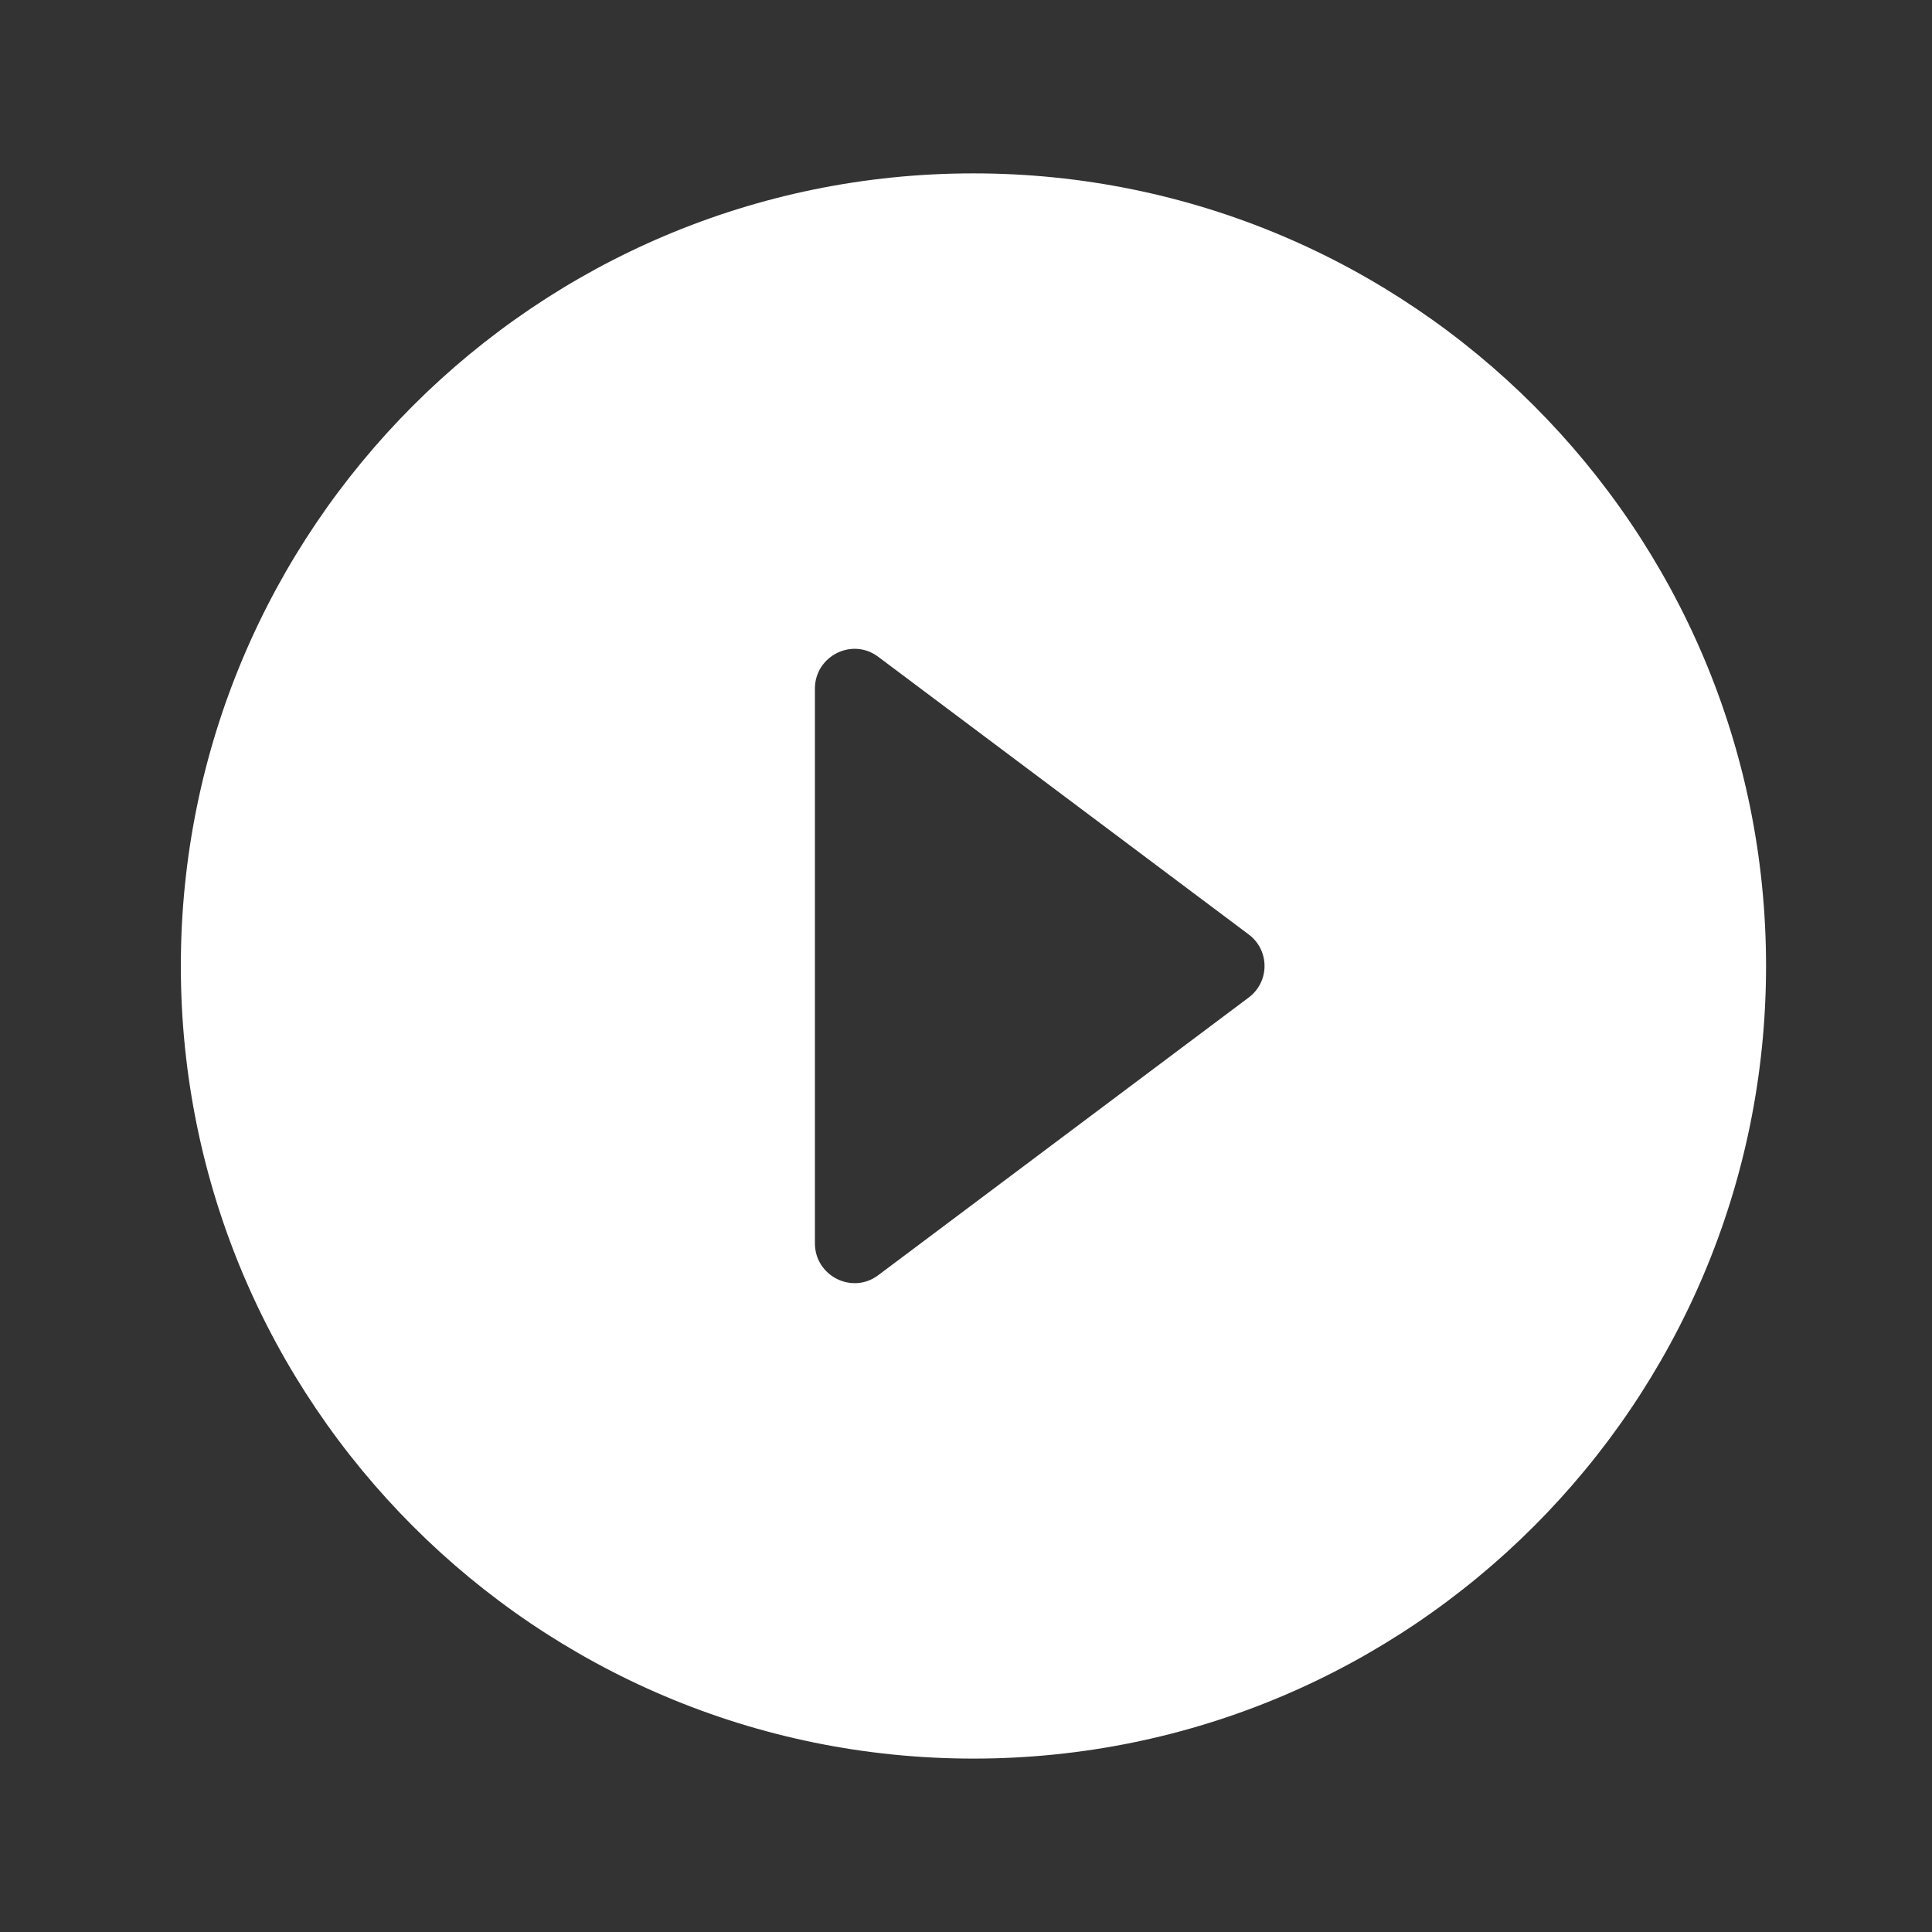 <svg width="65" height="65" viewBox="0 0 65 65" fill="none" xmlns="http://www.w3.org/2000/svg">
<rect x="0" y="0" width="65" height="65" fill="#333333" stroke="none"/>
<path d="M32.751 5.833C18.031 5.833 6.084 17.78 6.084 32.5C6.084 47.22 18.031 59.166 32.751 59.166C47.471 59.166 59.417 47.22 59.417 32.5C59.417 17.78 47.471 5.833 32.751 5.833ZM27.417 41.833V23.166C27.417 22.073 28.671 21.433 29.551 22.1L42.004 31.433C42.724 31.966 42.724 33.033 42.004 33.566L29.551 42.9C28.671 43.566 27.417 42.926 27.417 41.833Z" fill="white"/>
</svg>
